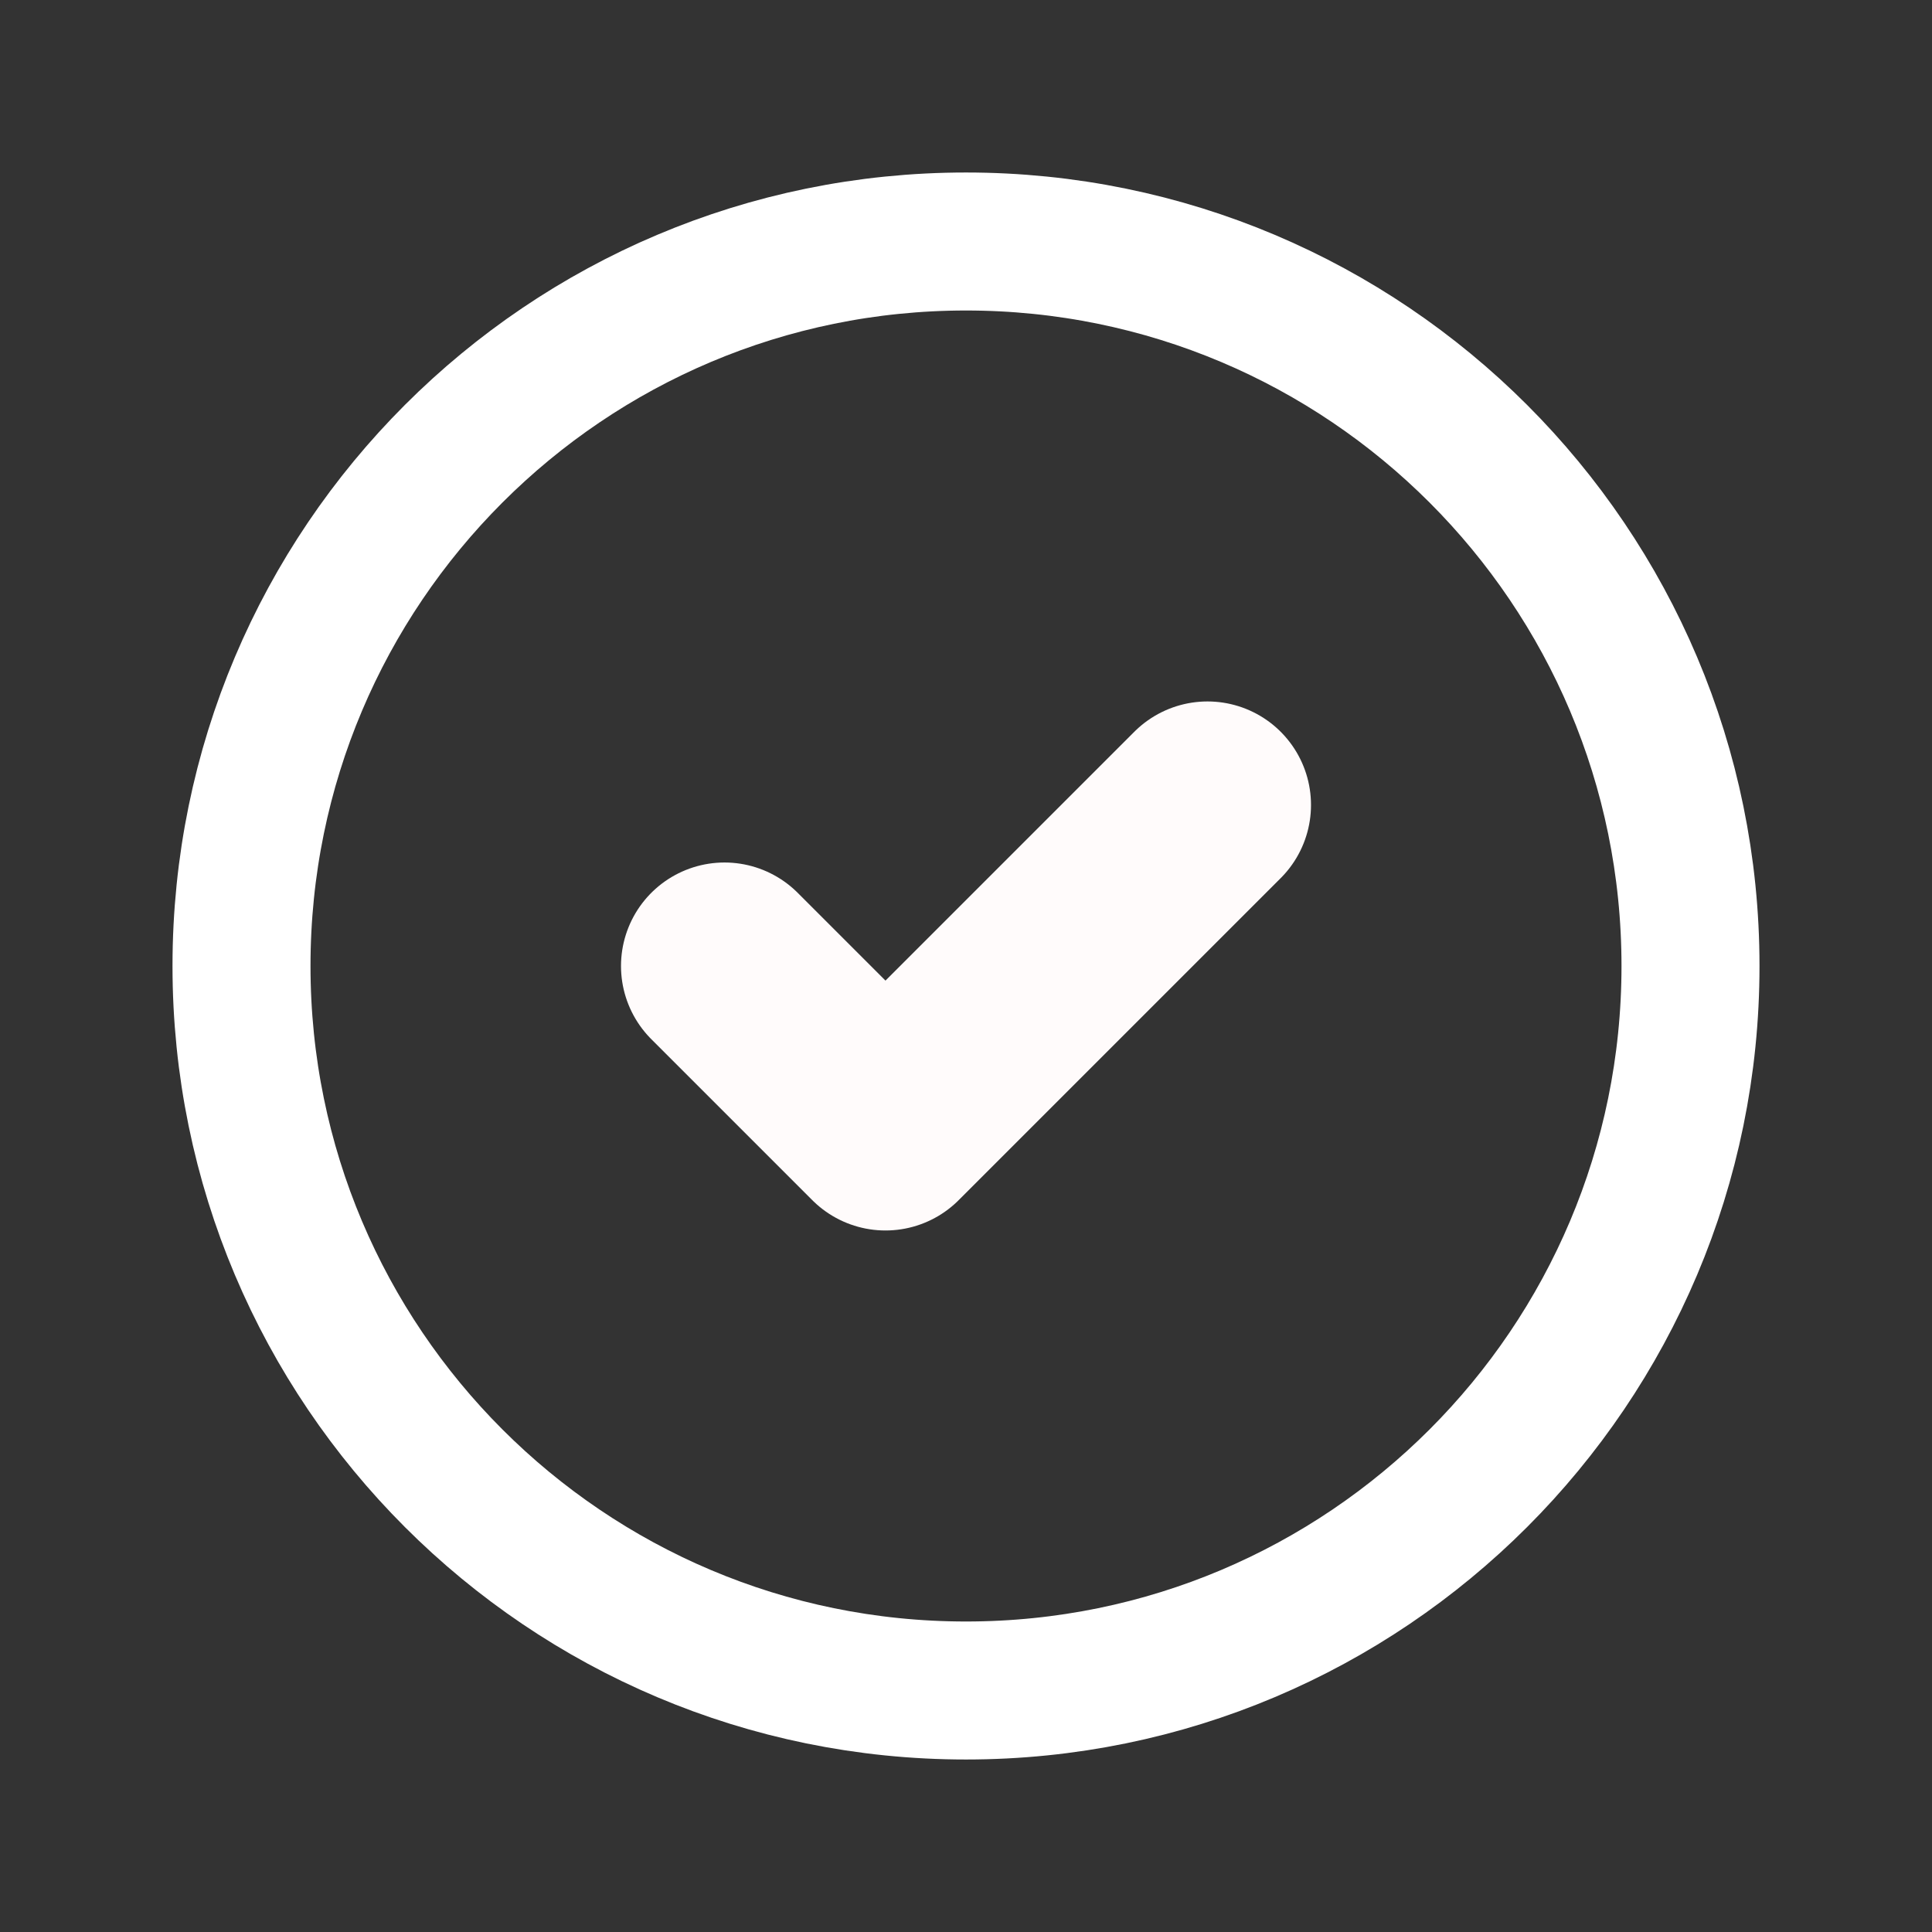 <svg width="28" height="28" viewBox="0 0 28 28" fill="none" xmlns="http://www.w3.org/2000/svg">
<rect x="0" y="0" width="28" height="28" fill="#333333" stroke="none"/>
<path d="M14 24.5C19.799 24.5 24.5 19.799 24.5 14C24.5 8.201 19.799 3.5 14 3.5C8.201 3.5 3.5 8.201 3.5 14C3.5 19.799 8.201 24.5 14 24.5Z" stroke="white" stroke-width="2" stroke-linecap="round" stroke-linejoin="round"/>
<path d="M10.5 14L12.833 16.333L17.5 11.666" stroke="#FFFBFB" stroke-width="3" stroke-linecap="round" stroke-linejoin="round"/>
</svg>

